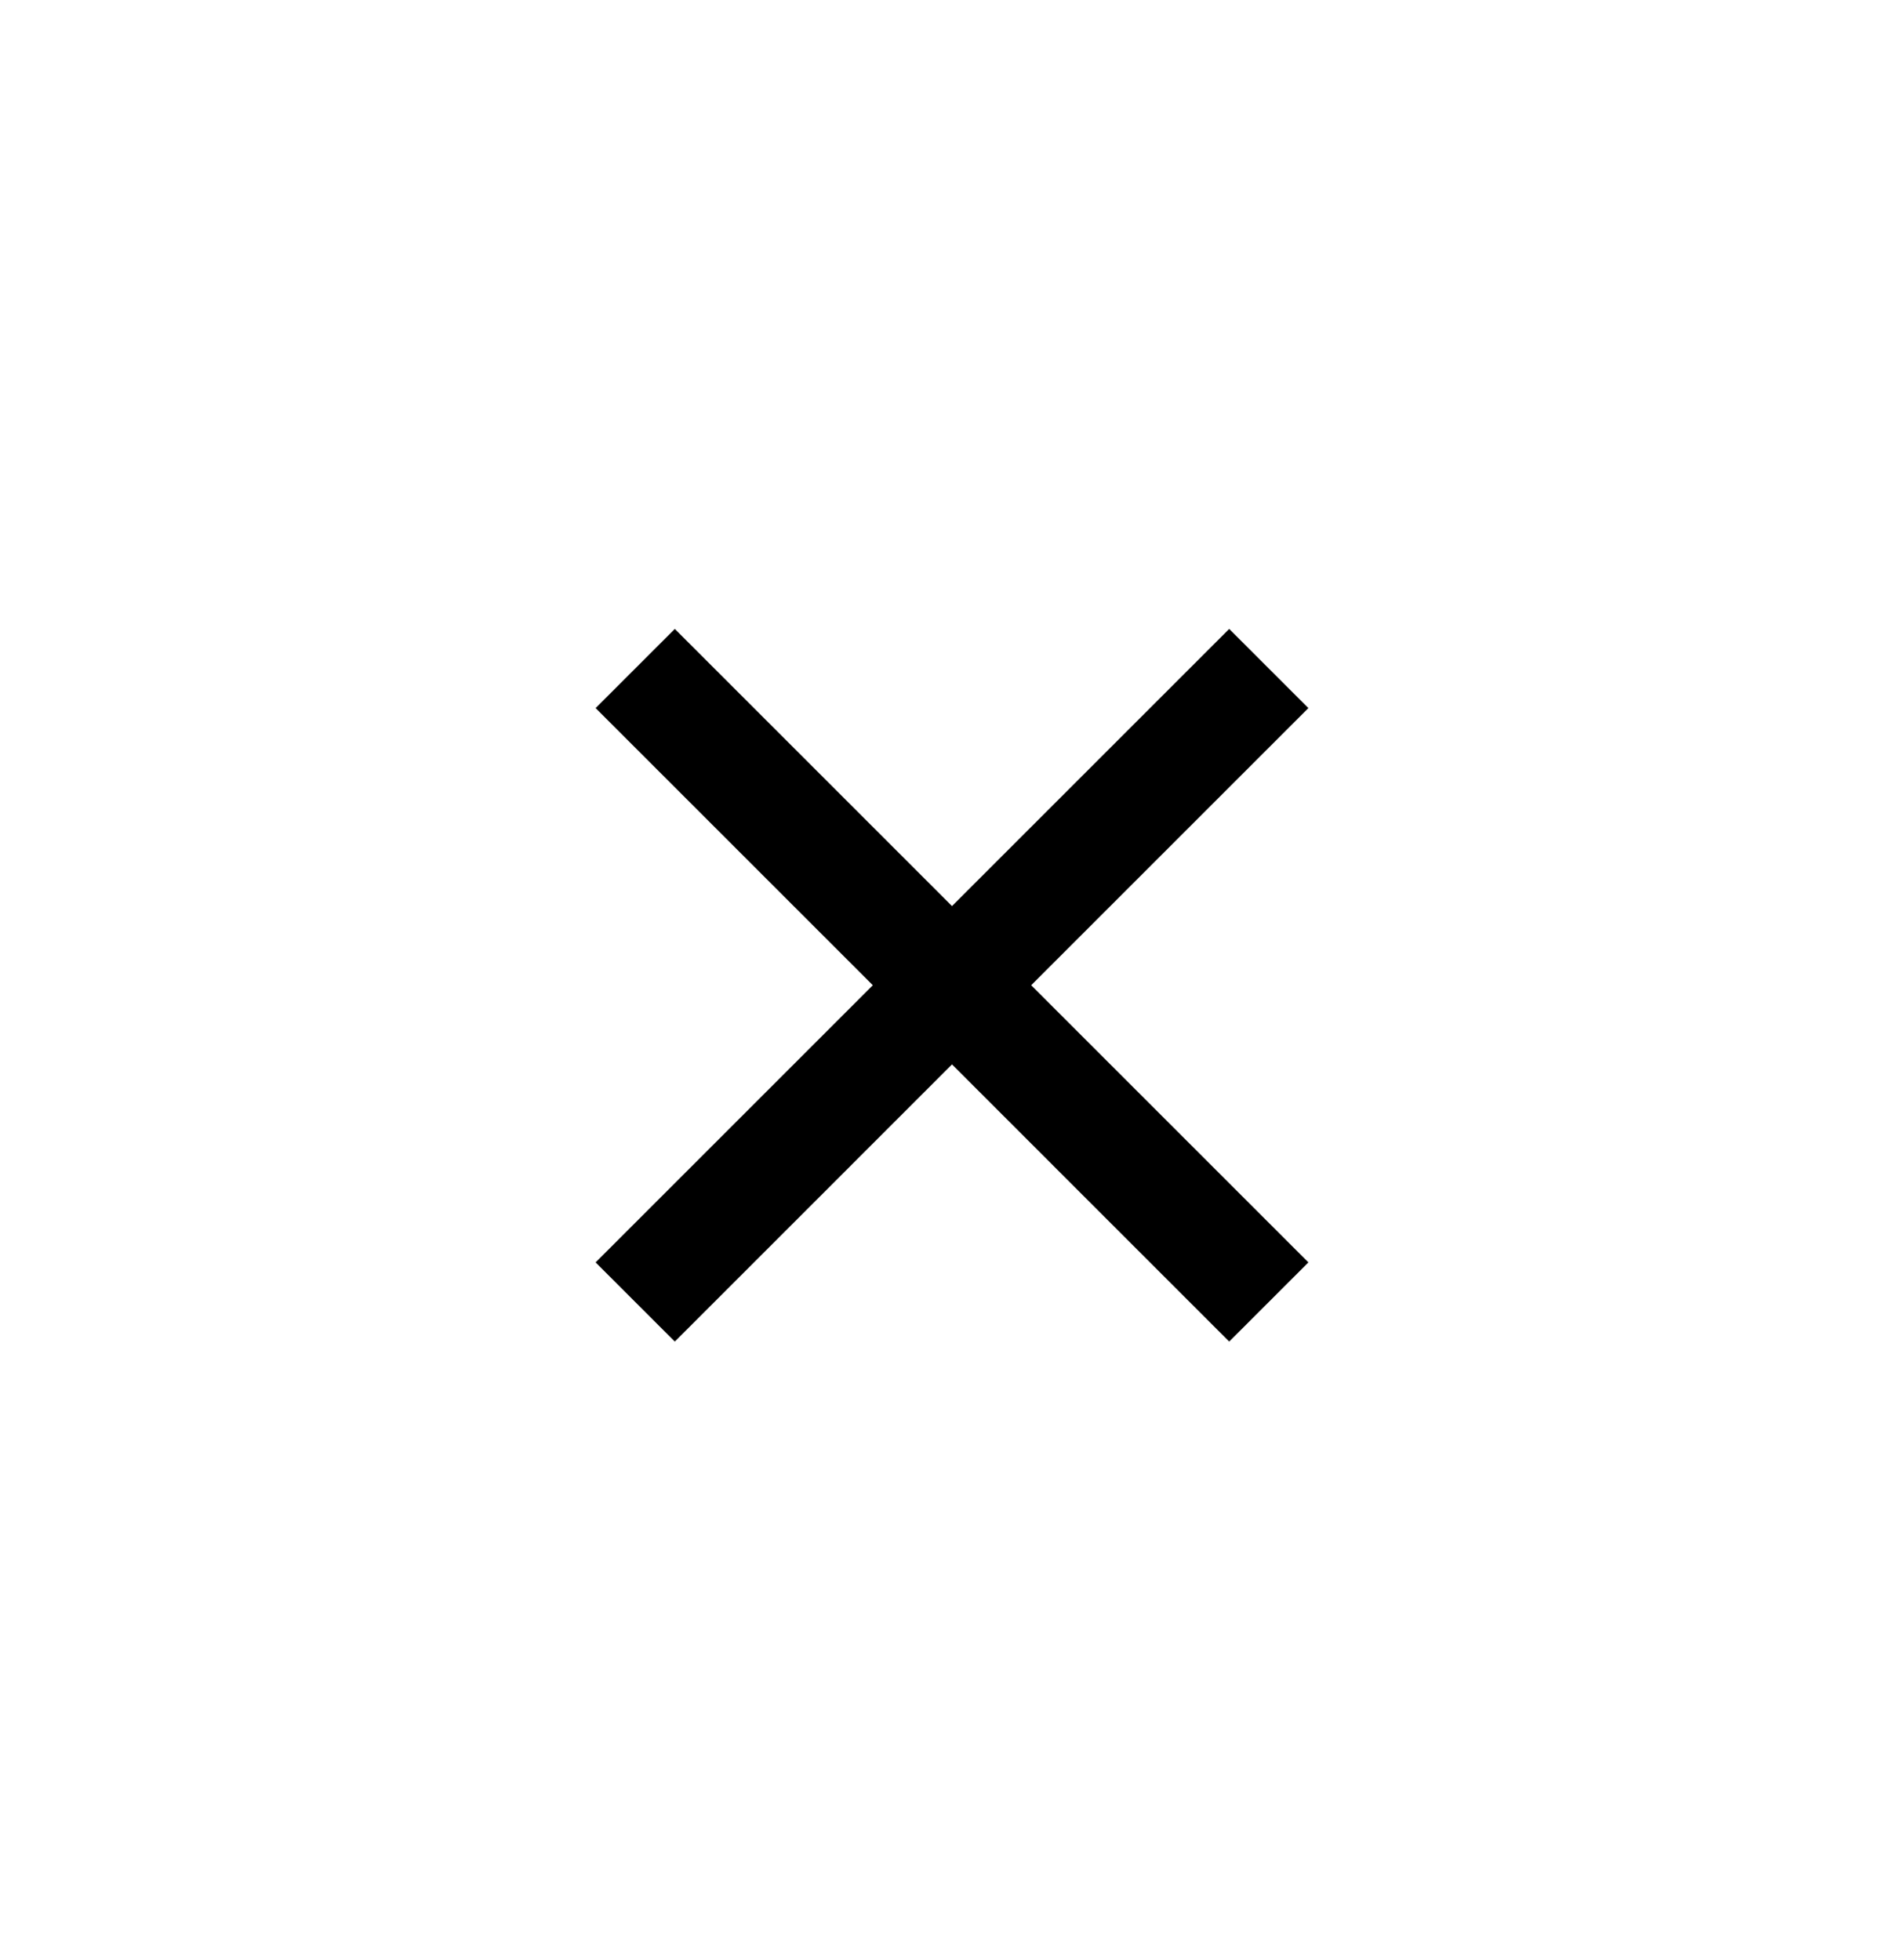 <svg width="34" height="35" viewBox="0 0 34 35" fill="none" xmlns="http://www.w3.org/2000/svg">
<path fill-rule="evenodd" clip-rule="evenodd" d="M18.414 17.597L23.364 12.647L21.95 11.233L17 16.183L12.05 11.233L10.636 12.647L15.586 17.597L10.636 22.547L12.05 23.961L17 19.011L21.95 23.961L23.364 22.547L18.414 17.597Z" fill="black"/>
</svg>
